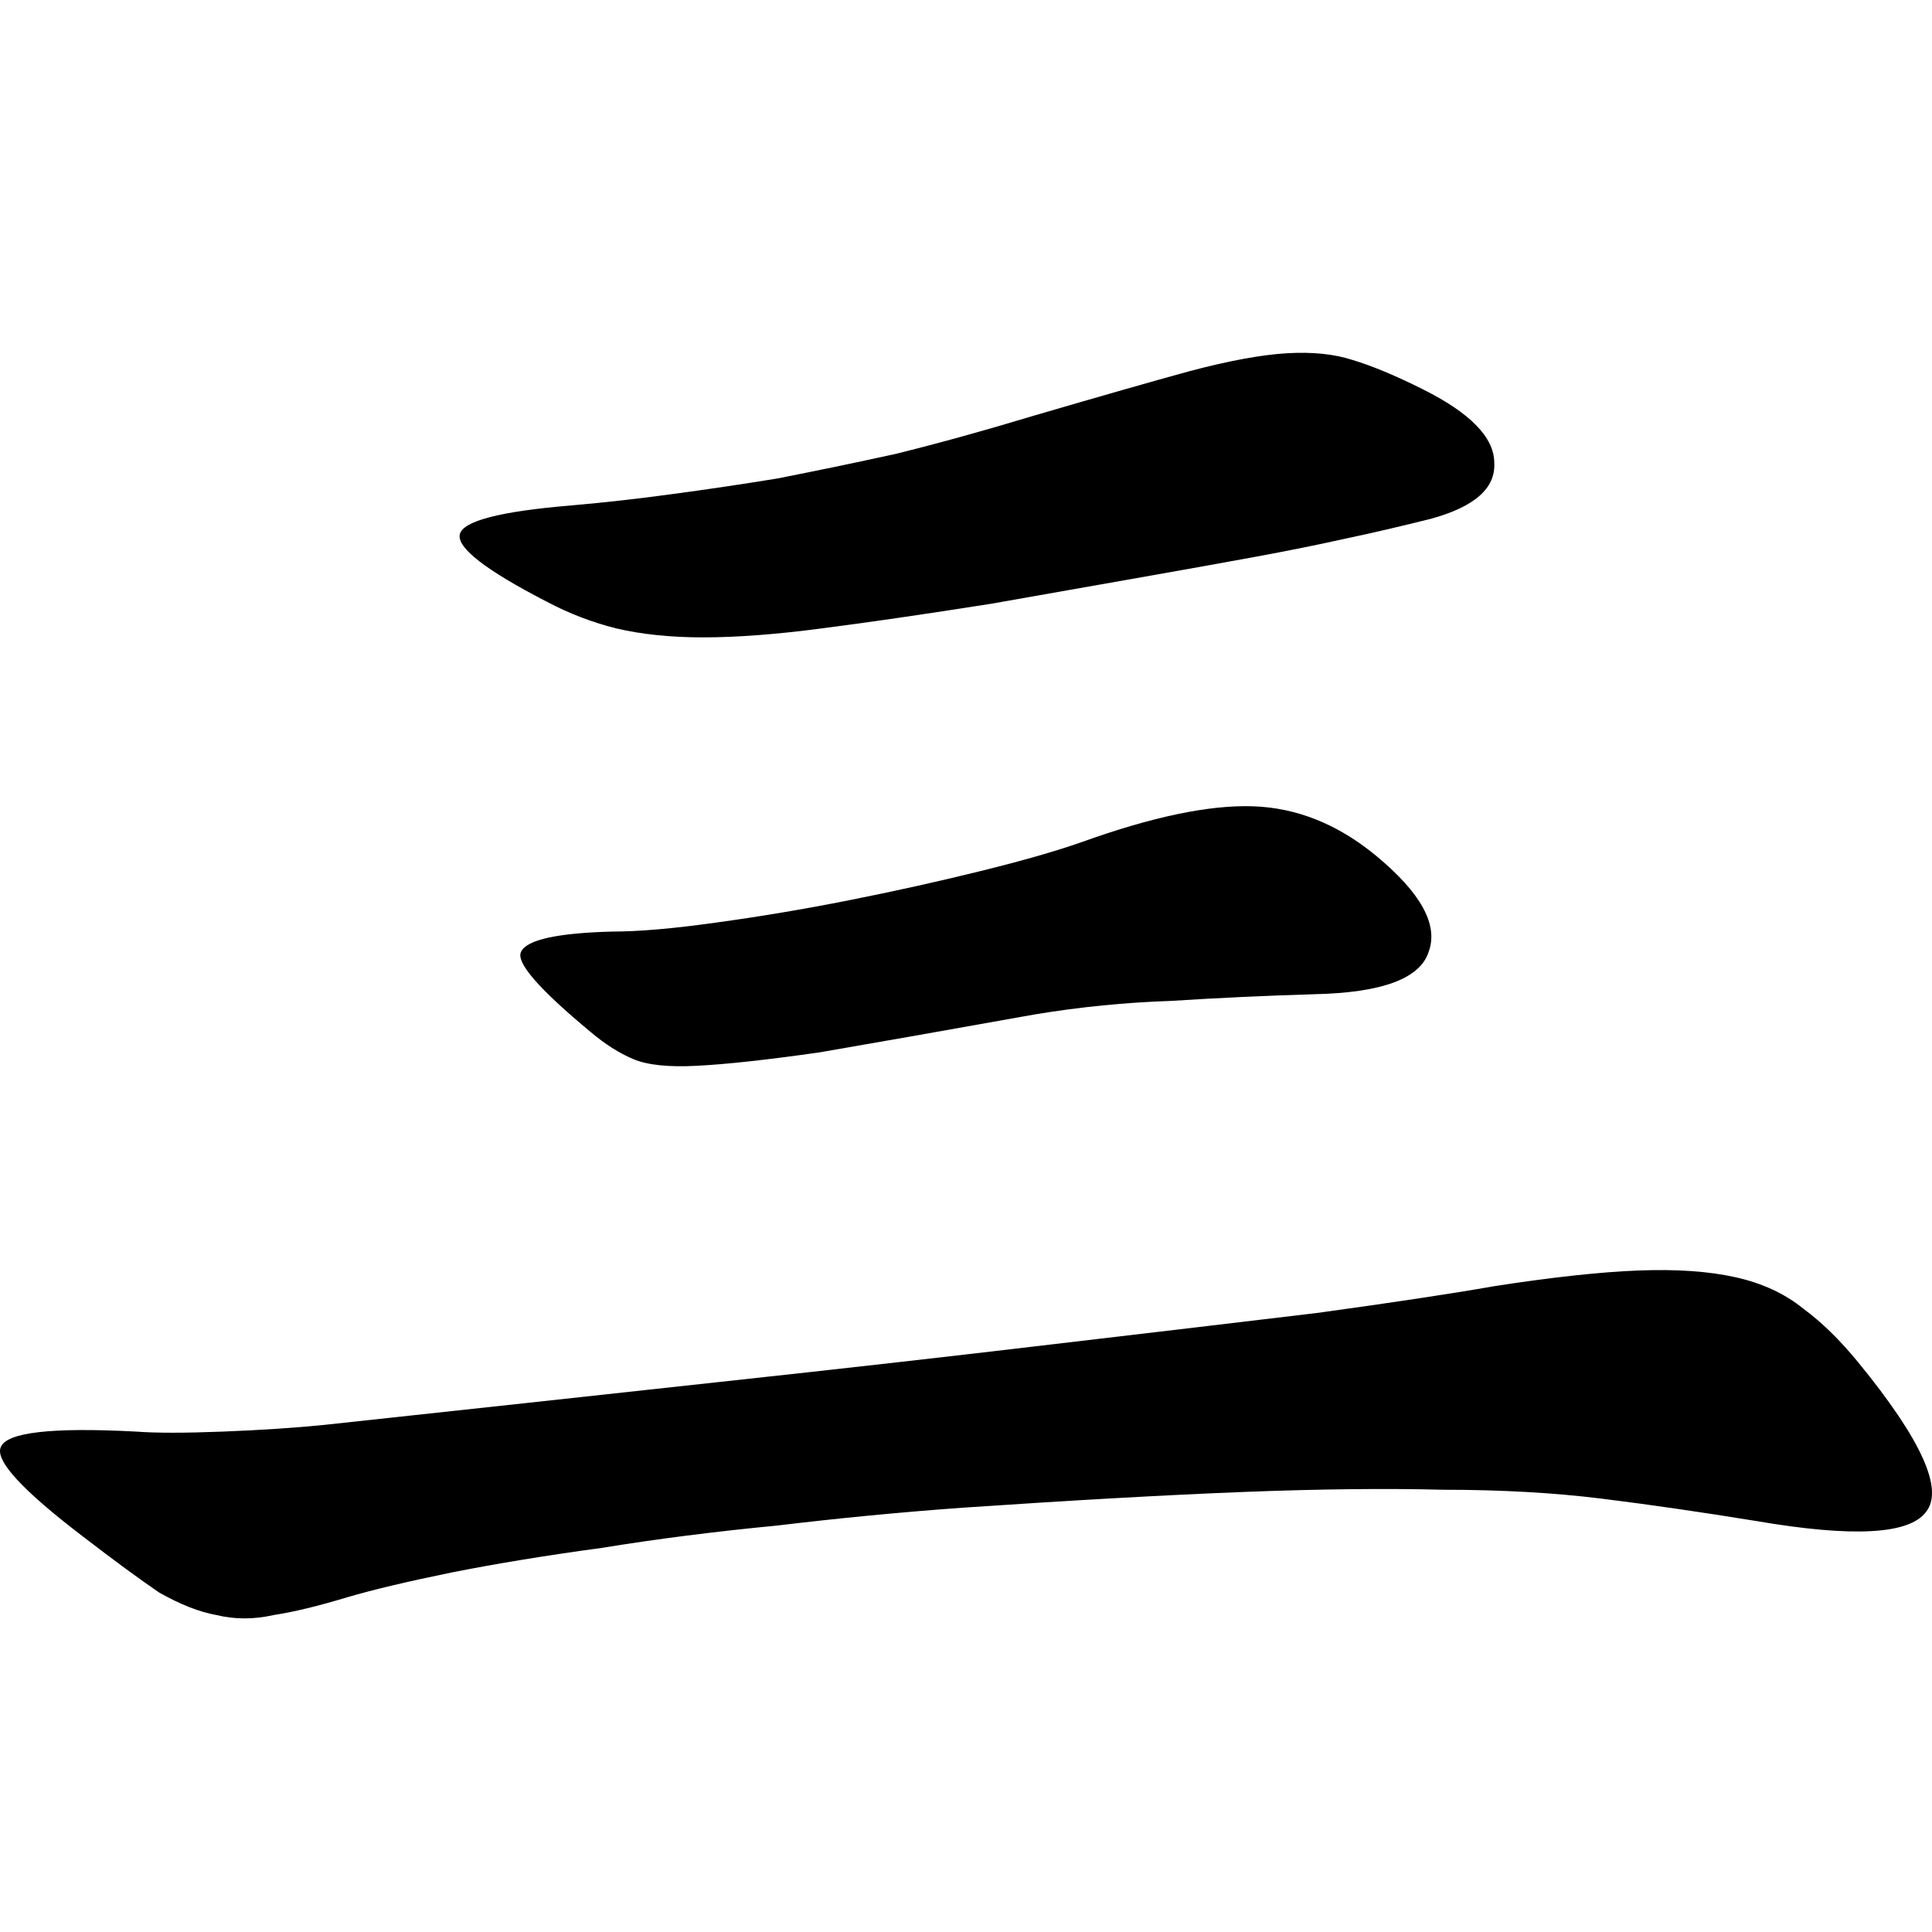 <svg width="345" height="345" viewBox="0 0 345 345" fill="none" xmlns="http://www.w3.org/2000/svg">
<path d="M255.501 92.643C250.212 93.975 245.049 95.174 240.013 96.239C235.227 97.304 229.939 98.37 224.146 99.435C218.354 100.5 211.68 101.699 204.124 103.03C196.569 104.362 187.502 105.96 176.925 107.824C165.088 109.689 155.014 111.154 146.703 112.219C138.644 113.284 131.593 113.817 125.548 113.817C119.756 113.817 114.593 113.284 110.06 112.219C105.778 111.154 101.623 109.556 97.593 107.425C86.764 101.832 81.601 97.837 82.105 95.44C82.608 93.043 89.282 91.312 102.126 90.246C108.171 89.714 114.089 89.048 119.882 88.249C125.926 87.45 132.222 86.517 138.77 85.452C145.57 84.121 152.622 82.656 159.925 81.058C167.481 79.193 175.666 76.929 184.48 74.266C196.317 70.804 205.635 68.14 212.435 66.276C219.487 64.412 225.279 63.346 229.813 63.08C234.346 62.814 238.25 63.213 241.524 64.278C245.049 65.344 249.205 67.075 253.99 69.472C262.553 73.733 266.834 78.128 266.834 82.656C267.086 87.183 263.308 90.513 255.501 92.643ZM245.679 152.769C253.738 159.427 256.886 165.153 255.123 169.947C253.612 174.742 246.812 177.272 234.724 177.538C225.909 177.804 217.346 178.204 209.035 178.737C200.976 179.003 192.917 179.802 184.858 181.134C168.488 184.063 155.644 186.327 146.326 187.925C137.007 189.257 129.704 190.056 124.415 190.322C119.378 190.589 115.6 190.189 113.082 189.124C110.563 188.058 108.045 186.46 105.526 184.33C96.208 176.606 92.053 171.812 93.06 169.947C94.067 167.817 99.482 166.618 109.304 166.352C114.089 166.352 120.259 165.819 127.815 164.754C135.622 163.689 143.555 162.357 151.614 160.759C159.673 159.161 167.481 157.43 175.036 155.565C182.591 153.701 188.636 151.97 193.169 150.372C205.761 145.844 215.961 143.713 223.768 143.98C231.576 144.246 238.879 147.176 245.679 152.769ZM331.811 243.257C343.144 257.106 347.173 266.028 343.899 270.024C340.877 274.019 330.803 274.551 313.678 271.622C303.856 270.024 294.663 268.692 286.1 267.626C277.538 266.561 268.093 266.028 257.768 266.028C247.442 265.762 235.479 265.895 221.88 266.428C208.28 266.961 191.658 267.893 172.014 269.225C160.933 270.024 149.851 271.089 138.77 272.421C127.689 273.486 117.237 274.818 107.415 276.416C97.593 277.747 88.653 279.212 80.594 280.81C72.786 282.408 66.616 283.873 62.083 285.205C56.794 286.803 52.387 287.868 48.861 288.401C45.335 289.2 41.935 289.2 38.661 288.401C35.639 287.868 32.239 286.536 28.461 284.406C24.936 282.009 20.402 278.679 14.862 274.418C4.032 266.162 -0.879 260.835 0.129 258.438C1.136 255.775 9.195 254.842 24.306 255.641C27.832 255.908 32.995 255.908 39.794 255.641C46.594 255.375 52.639 254.975 57.927 254.443C82.608 251.779 105.904 249.249 127.815 246.852C149.977 244.455 169.999 242.191 187.88 240.061C206.013 237.93 221.754 236.066 235.101 234.468C248.701 232.603 259.279 231.005 266.834 229.674C277.16 228.075 285.723 227.143 292.523 226.877C299.322 226.611 305.115 227.01 309.9 228.075C314.685 229.141 318.715 231.005 321.989 233.669C325.263 236.066 328.537 239.262 331.811 243.257Z" fill="black"/>
</svg>
